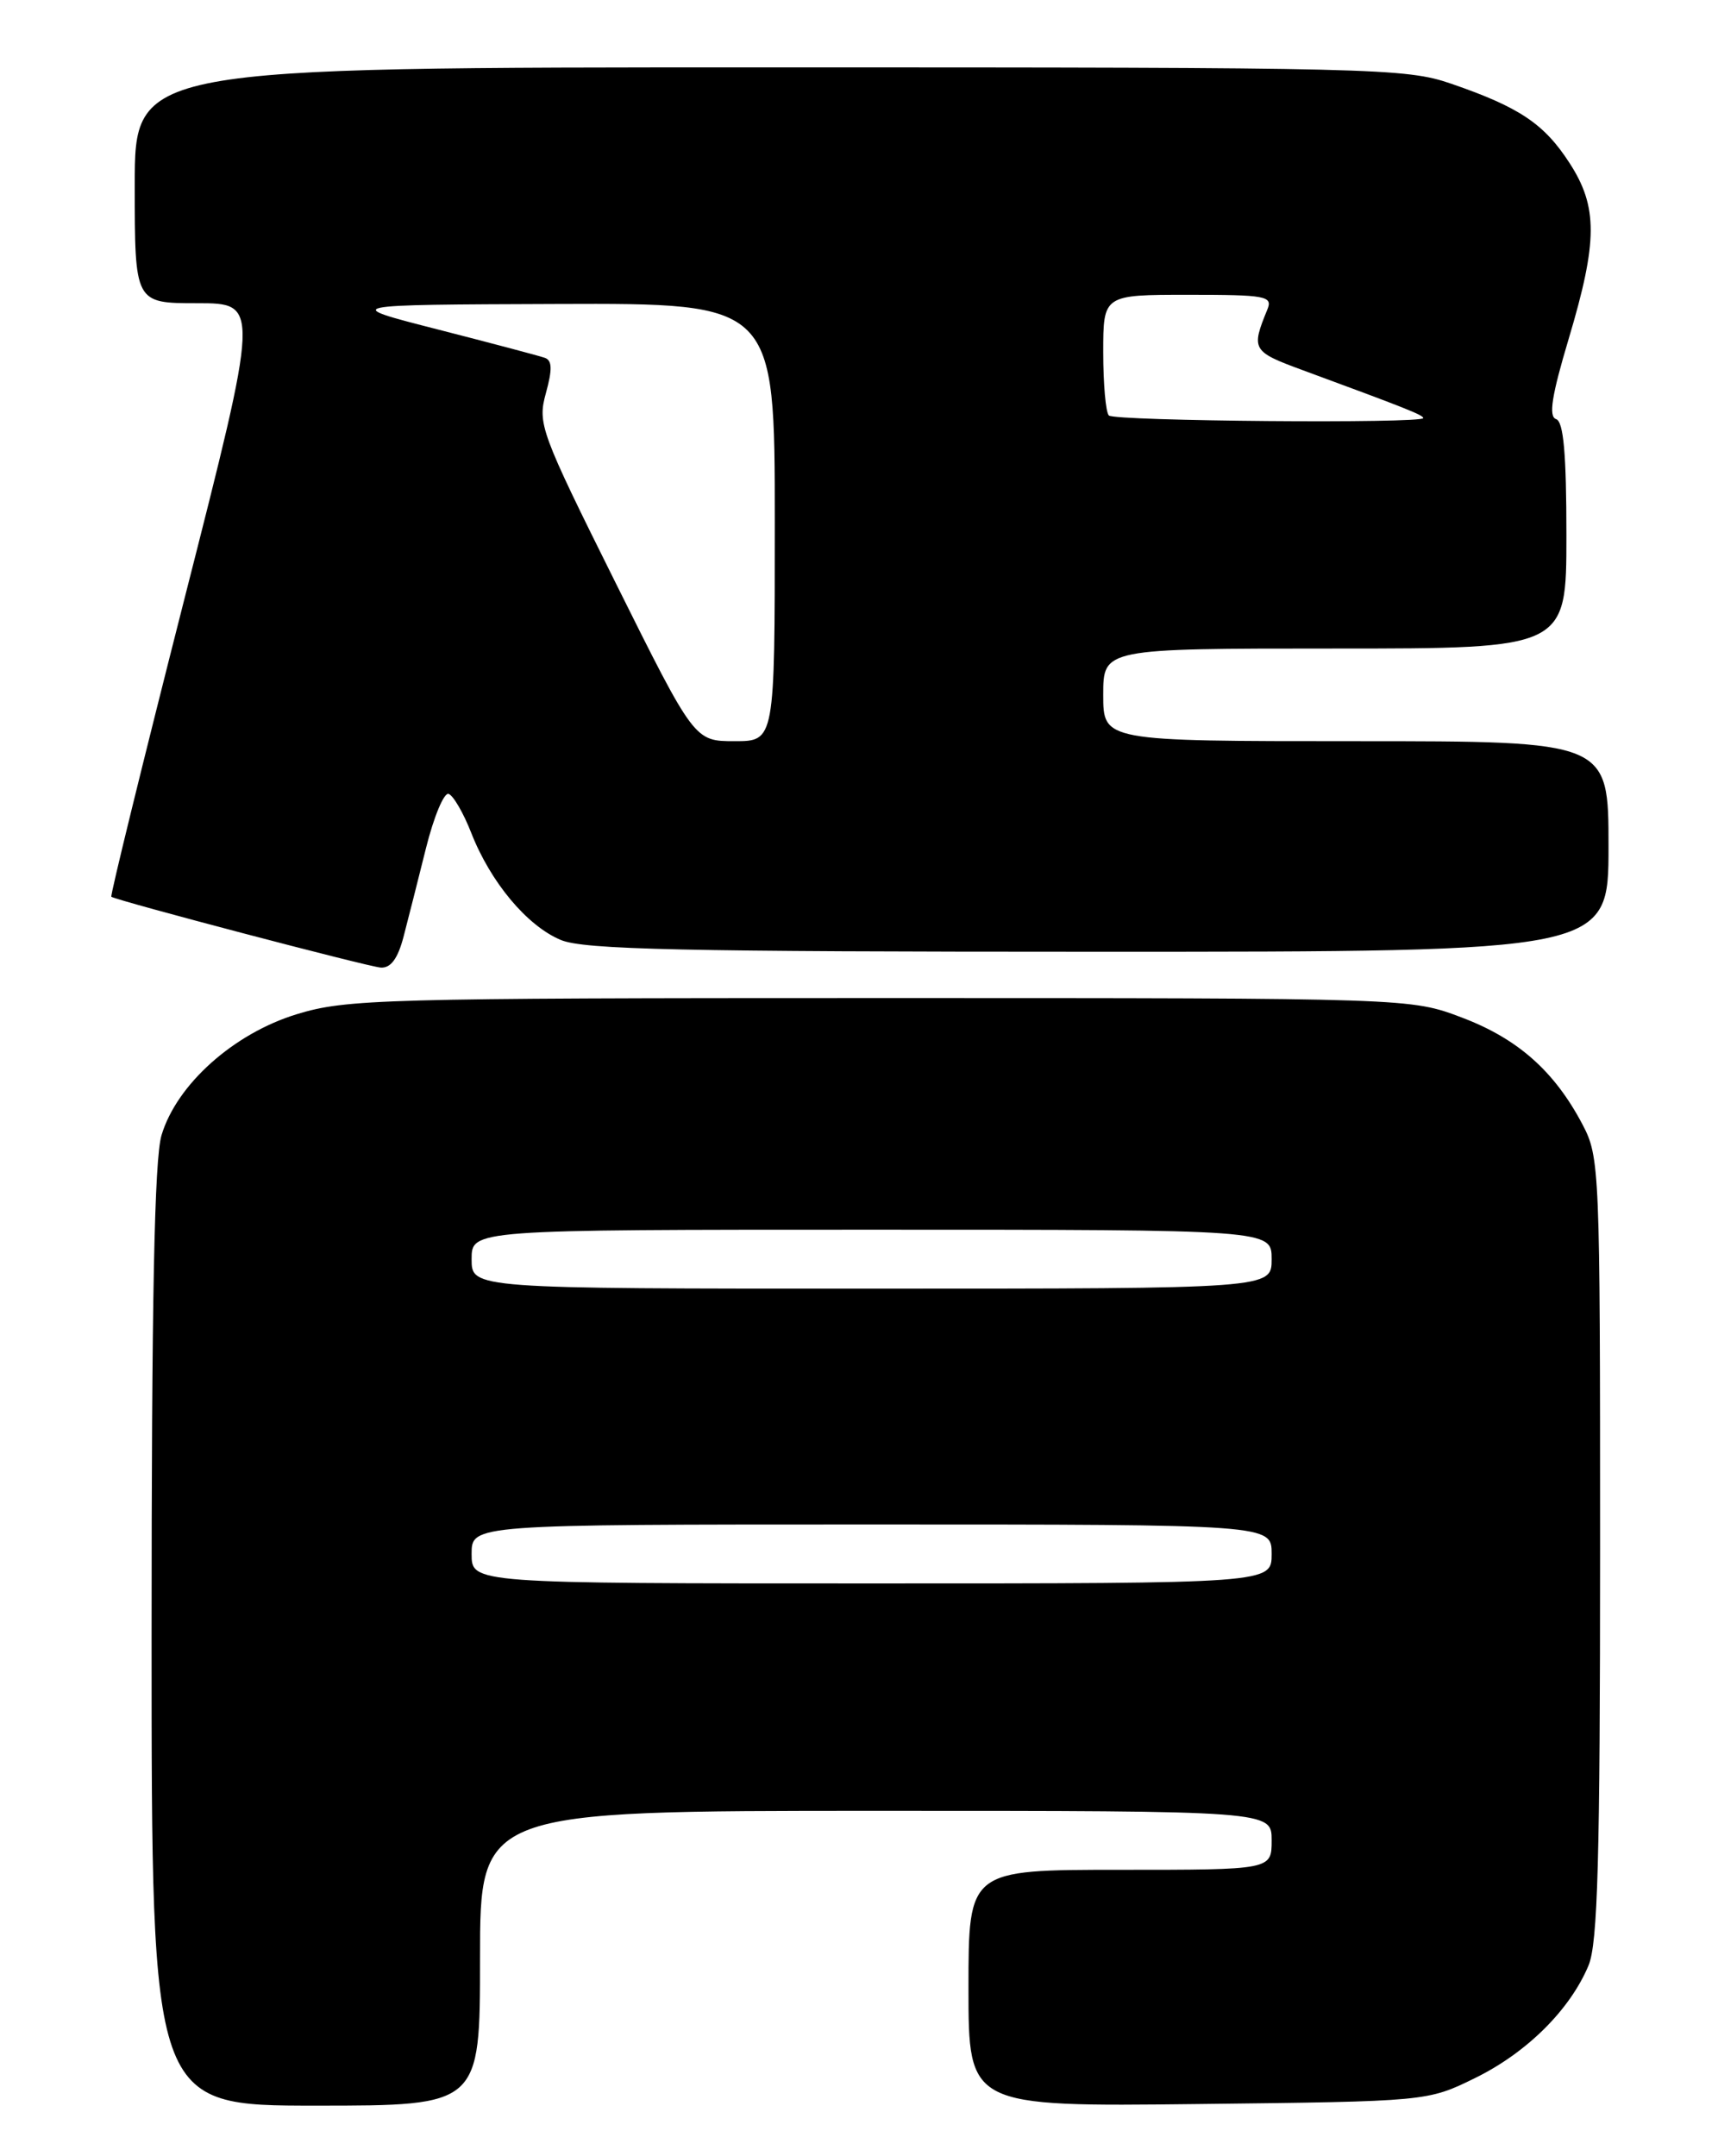 <?xml version="1.0" encoding="UTF-8" standalone="no"?>
<!DOCTYPE svg PUBLIC "-//W3C//DTD SVG 1.1//EN" "http://www.w3.org/Graphics/SVG/1.1/DTD/svg11.dtd" >
<svg xmlns="http://www.w3.org/2000/svg" xmlns:xlink="http://www.w3.org/1999/xlink" version="1.1" viewBox="0 0 204 256">
 <g >
 <path fill="currentColor"
d=" M 57.00 232.50 C 57.00 215.00 57.00 215.00 104.00 215.00 C 151.00 215.00 151.00 215.00 151.00 218.50 C 151.00 222.00 151.00 222.00 133.00 222.00 C 115.00 222.00 115.00 222.00 115.00 236.06 C 115.00 250.12 115.00 250.12 142.25 249.81 C 169.50 249.50 169.50 249.50 175.18 246.71 C 181.31 243.70 186.43 238.61 188.63 233.35 C 189.72 230.72 190.00 220.79 190.00 183.77 C 190.00 138.67 189.95 137.37 187.90 133.49 C 184.58 127.19 180.24 123.34 173.63 120.83 C 167.50 118.50 167.50 118.50 104.50 118.50 C 45.38 118.50 41.12 118.62 35.26 120.41 C 27.75 122.70 20.99 128.74 19.18 134.78 C 18.33 137.62 18.00 154.44 18.00 194.37 C 18.00 250.00 18.00 250.00 37.50 250.00 C 57.00 250.00 57.00 250.00 57.00 232.50 Z  M 47.91 111.25 C 48.45 109.19 49.65 104.44 50.58 100.71 C 51.51 96.98 52.72 94.07 53.27 94.26 C 53.82 94.44 55.03 96.52 55.95 98.87 C 58.24 104.73 62.58 109.93 66.59 111.60 C 69.33 112.75 80.91 113.00 130.47 113.00 C 191.00 113.00 191.00 113.00 191.00 100.50 C 191.00 88.00 191.00 88.00 161.00 88.00 C 131.00 88.00 131.00 88.00 131.00 82.50 C 131.00 77.00 131.00 77.00 158.50 77.00 C 186.00 77.00 186.00 77.00 186.00 63.58 C 186.00 53.85 185.66 50.05 184.77 49.76 C 183.86 49.45 184.26 46.95 186.27 40.23 C 189.73 28.65 189.75 24.56 186.36 19.34 C 183.36 14.70 180.40 12.72 172.35 9.95 C 166.93 8.08 163.44 8.00 91.34 8.00 C 16.00 8.00 16.00 8.00 16.00 22.00 C 16.00 36.00 16.00 36.00 23.42 36.00 C 30.84 36.00 30.84 36.00 21.89 71.14 C 16.97 90.47 13.07 106.37 13.22 106.47 C 13.93 106.95 43.70 114.78 45.21 114.88 C 46.39 114.96 47.23 113.83 47.91 111.25 Z  M 56.00 184.50 C 56.00 181.00 56.00 181.00 103.50 181.00 C 151.00 181.00 151.00 181.00 151.00 184.50 C 151.00 188.00 151.00 188.00 103.50 188.00 C 56.00 188.00 56.00 188.00 56.00 184.50 Z  M 56.00 149.50 C 56.00 146.00 56.00 146.00 103.50 146.00 C 151.00 146.00 151.00 146.00 151.00 149.50 C 151.00 153.00 151.00 153.00 103.50 153.00 C 56.00 153.00 56.00 153.00 56.00 149.50 Z  M 73.12 69.24 C 64.15 51.22 63.82 50.32 64.82 46.68 C 65.60 43.85 65.57 42.78 64.68 42.48 C 64.03 42.25 58.33 40.74 52.00 39.12 C 40.50 36.18 40.50 36.18 66.25 36.09 C 92.00 36.00 92.00 36.00 92.00 62.00 C 92.00 88.00 92.00 88.00 87.23 88.00 C 82.46 88.00 82.46 88.00 73.12 69.24 Z  M 131.67 49.33 C 131.30 48.97 131.00 45.59 131.00 41.83 C 131.00 35.00 131.00 35.00 141.11 35.00 C 150.34 35.00 151.15 35.15 150.49 36.75 C 148.54 41.50 148.68 41.74 154.66 43.94 C 166.96 48.47 169.00 49.28 169.00 49.64 C 169.00 50.31 132.34 50.01 131.67 49.33 Z "/>
</g>
</svg>